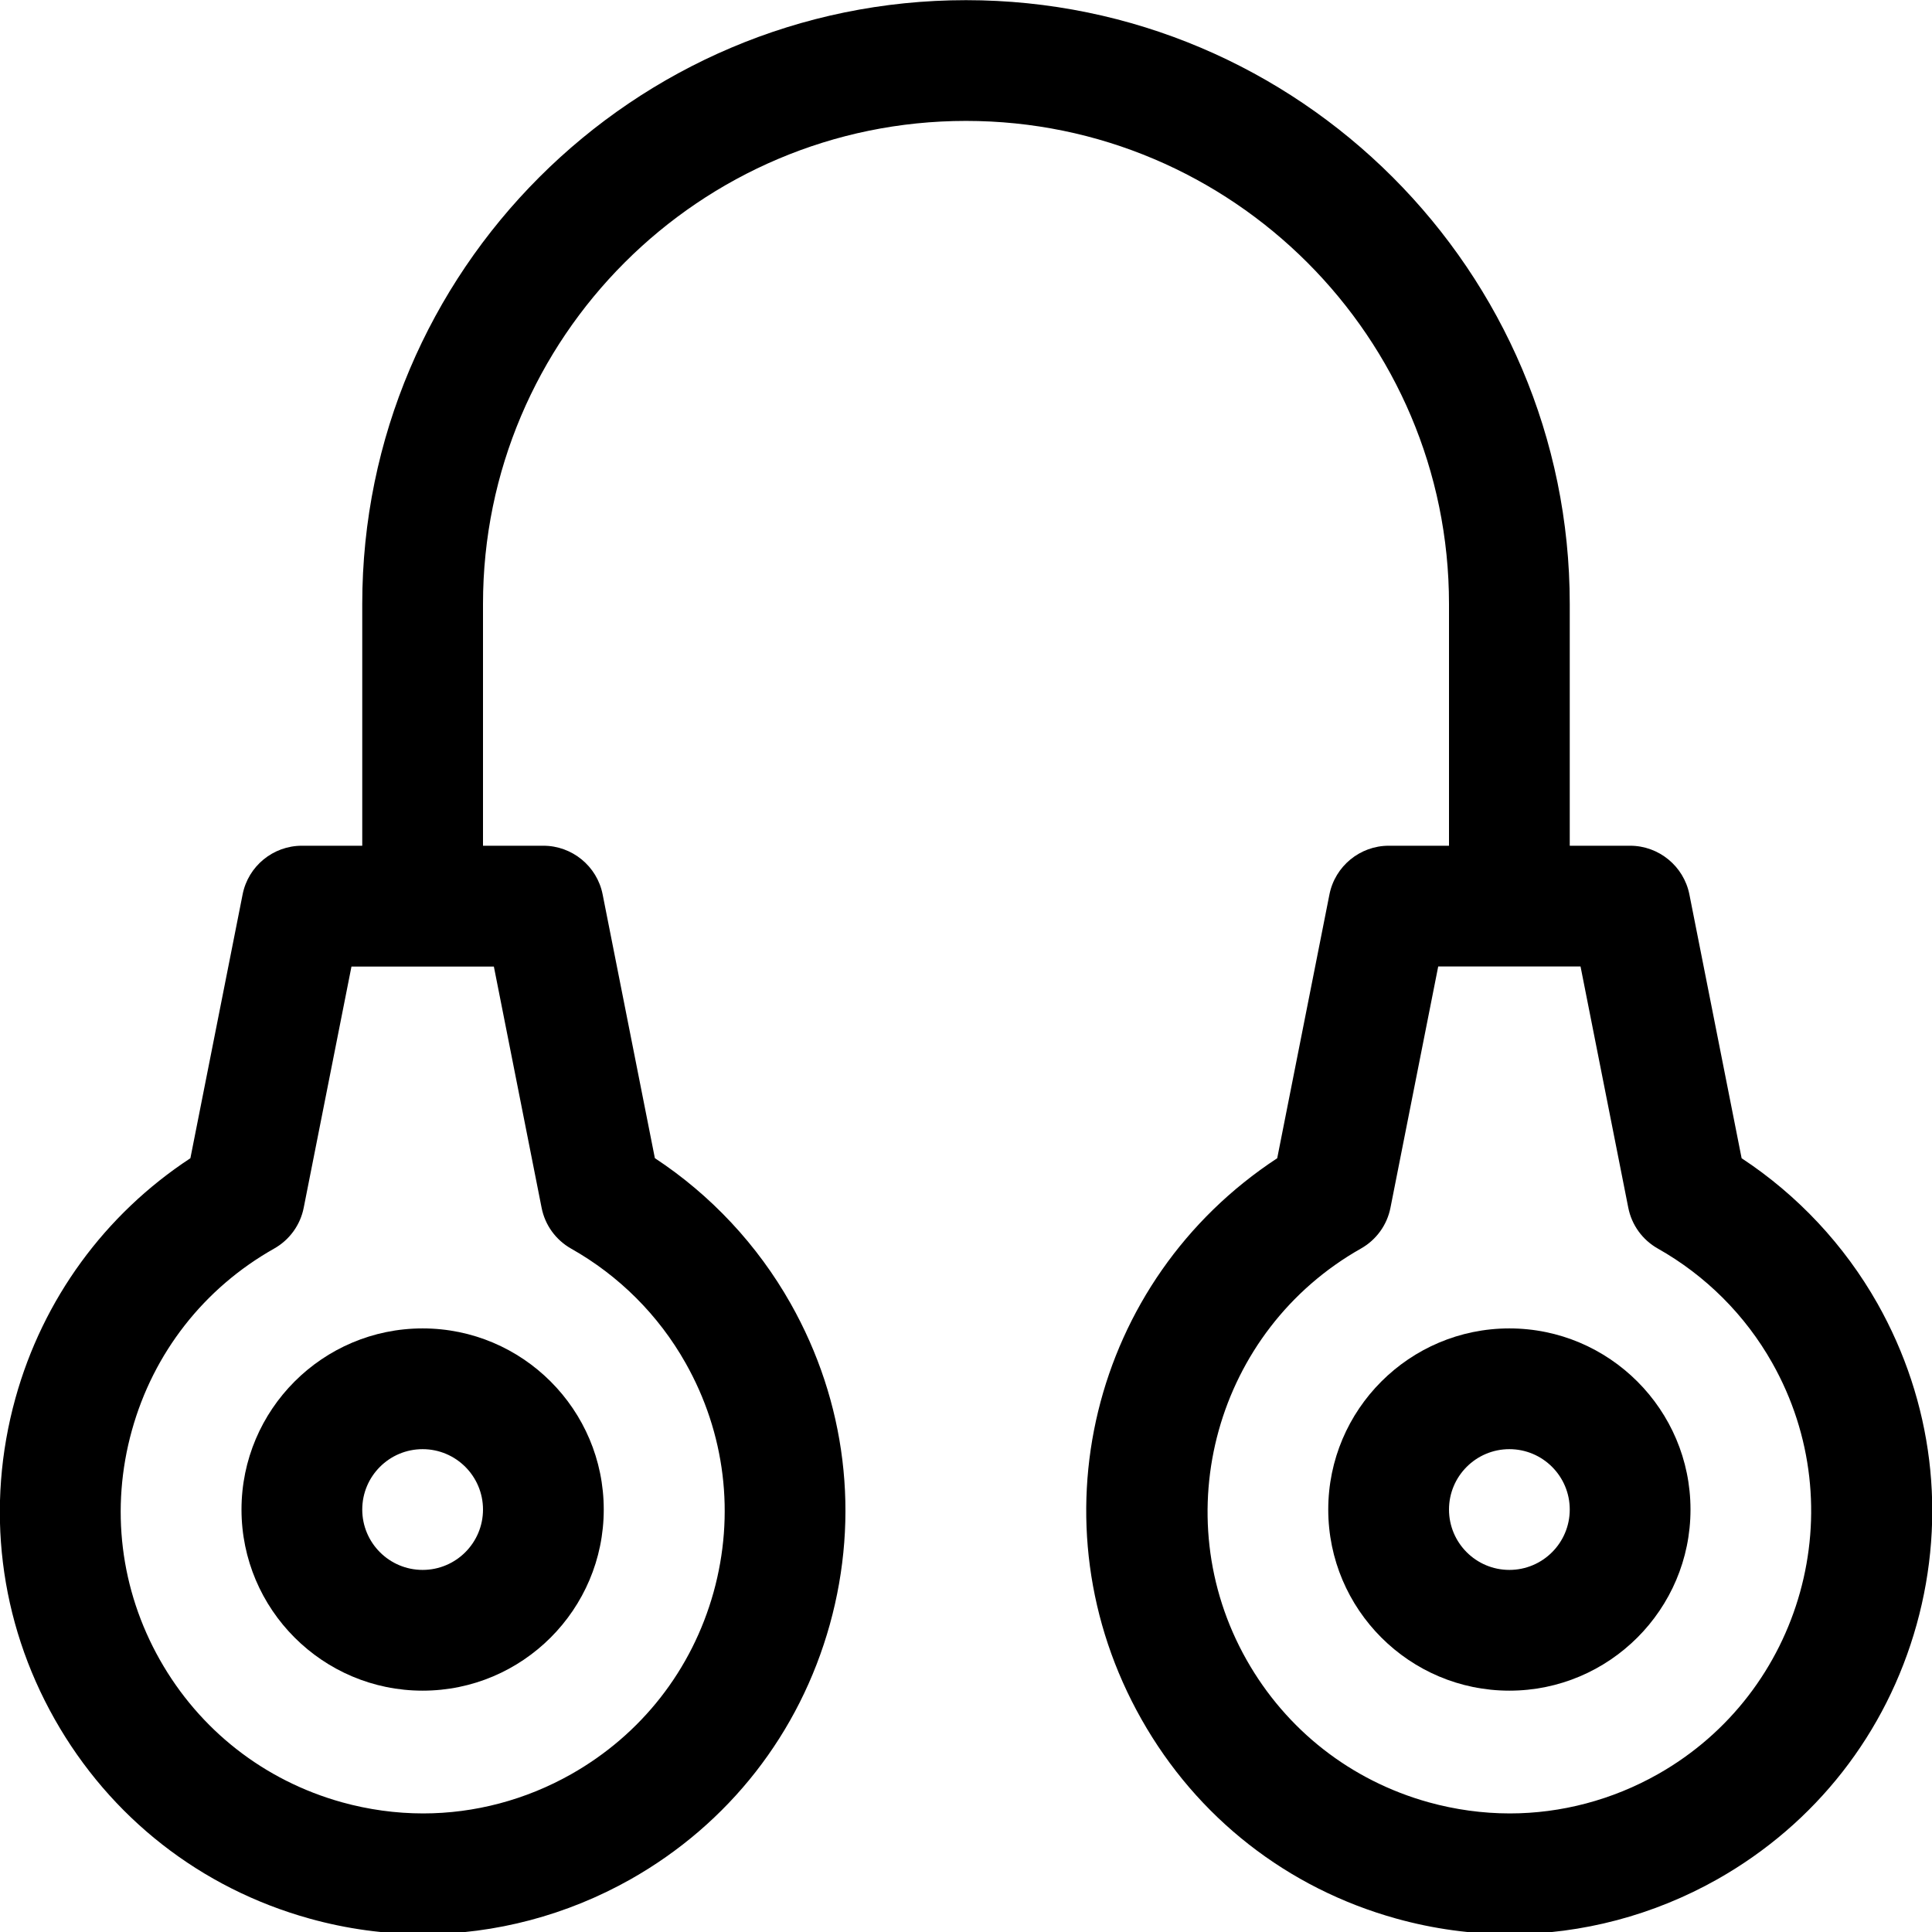 <?xml version="1.0" encoding="utf-8"?>
<!-- Generator: Adobe Illustrator 22.1.0, SVG Export Plug-In . SVG Version: 6.00 Build 0)  -->
<svg version="1.1" id="Layer_1" xmlns="http://www.w3.org/2000/svg" xmlns:xlink="http://www.w3.org/1999/xlink" x="0px" y="0px"
	 viewBox="0 0 24 24" style="enable-background:new 0 0 24 24;" xml:space="preserve">
<title>punishment-handcuffs</title>
<g>
	<path d="M18.758,24.027c-0.475,0-0.951-0.065-1.414-0.194c-1.352-0.376-2.476-1.256-3.165-2.477
		c-1.37-2.425-0.625-5.452,1.687-6.968l0.649-3.278c0.07-0.35,0.379-0.604,0.736-0.604H18V7.502c0-3.308-2.692-6-6-6
		c-3.308,0-6,2.692-6,6v3.004h0.75c0.357,0,0.667,0.254,0.736,0.604l0.649,3.277c0.696,0.458,1.276,1.079,1.686,1.805
		c0.69,1.221,0.863,2.637,0.487,3.989c-0.376,1.351-1.255,2.475-2.476,3.165c-0.789,0.445-1.679,0.681-2.574,0.681
		c-0.475,0-0.951-0.065-1.414-0.194c-1.351-0.376-2.475-1.256-3.165-2.477c-0.69-1.221-0.862-2.637-0.487-3.988
		c0.342-1.231,1.111-2.283,2.173-2.98l0.649-3.278c0.069-0.35,0.378-0.604,0.736-0.604H4.5V7.502c0-4.135,3.365-7.5,7.5-7.5
		s7.5,3.365,7.5,7.5v3.004h0.75c0.357,0,0.666,0.254,0.736,0.604l0.649,3.278c0.696,0.458,1.277,1.079,1.687,1.804
		c0.689,1.221,0.863,2.637,0.487,3.989c-0.376,1.351-1.256,2.475-2.477,3.165C20.543,23.791,19.653,24.027,18.758,24.027z
		 M17.273,15.002c-0.042,0.215-0.176,0.4-0.367,0.508c-1.8,1.017-2.438,3.309-1.421,5.109c0.493,0.872,1.296,1.5,2.26,1.769
		c0.332,0.092,0.672,0.139,1.011,0.139c0.638,0,1.274-0.168,1.838-0.487c1.8-1.017,2.438-3.309,1.421-5.11
		c-0.335-0.594-0.827-1.085-1.421-1.42c-0.191-0.108-0.325-0.293-0.367-0.508l-0.593-2.996h-1.768L17.273,15.002z M3.773,15.002
		c-0.042,0.215-0.176,0.4-0.367,0.508c-0.872,0.492-1.5,1.295-1.768,2.26c-0.268,0.965-0.145,1.977,0.348,2.849
		c0.493,0.872,1.296,1.5,2.26,1.769c0.331,0.092,0.672,0.139,1.011,0.139c0.639,0,1.274-0.168,1.838-0.487
		c0.872-0.493,1.5-1.295,1.769-2.26c0.268-0.965,0.145-1.977-0.348-2.849c-0.335-0.594-0.827-1.085-1.421-1.42
		c-0.191-0.108-0.325-0.293-0.367-0.508l-0.593-2.996H4.366L3.773,15.002z"/>
	<path d="M5.25,21.002c-1.241,0-2.25-1.009-2.25-2.25s1.009-2.25,2.25-2.25s2.25,1.009,2.25,2.25S6.491,21.002,5.25,21.002z
		 M5.25,18.002c-0.414,0-0.75,0.336-0.75,0.75s0.336,0.75,0.75,0.75S6,19.166,6,18.752S5.664,18.002,5.25,18.002z"/>
	<path d="M18.75,21.002c-1.241,0-2.25-1.009-2.25-2.25s1.009-2.25,2.25-2.25S21,17.512,21,18.752S19.991,21.002,18.75,21.002z
		 M18.75,18.002c-0.414,0-0.75,0.336-0.75,0.75s0.336,0.75,0.75,0.75s0.75-0.336,0.75-0.75S19.164,18.002,18.75,18.002z"/>
</g>
</svg>
